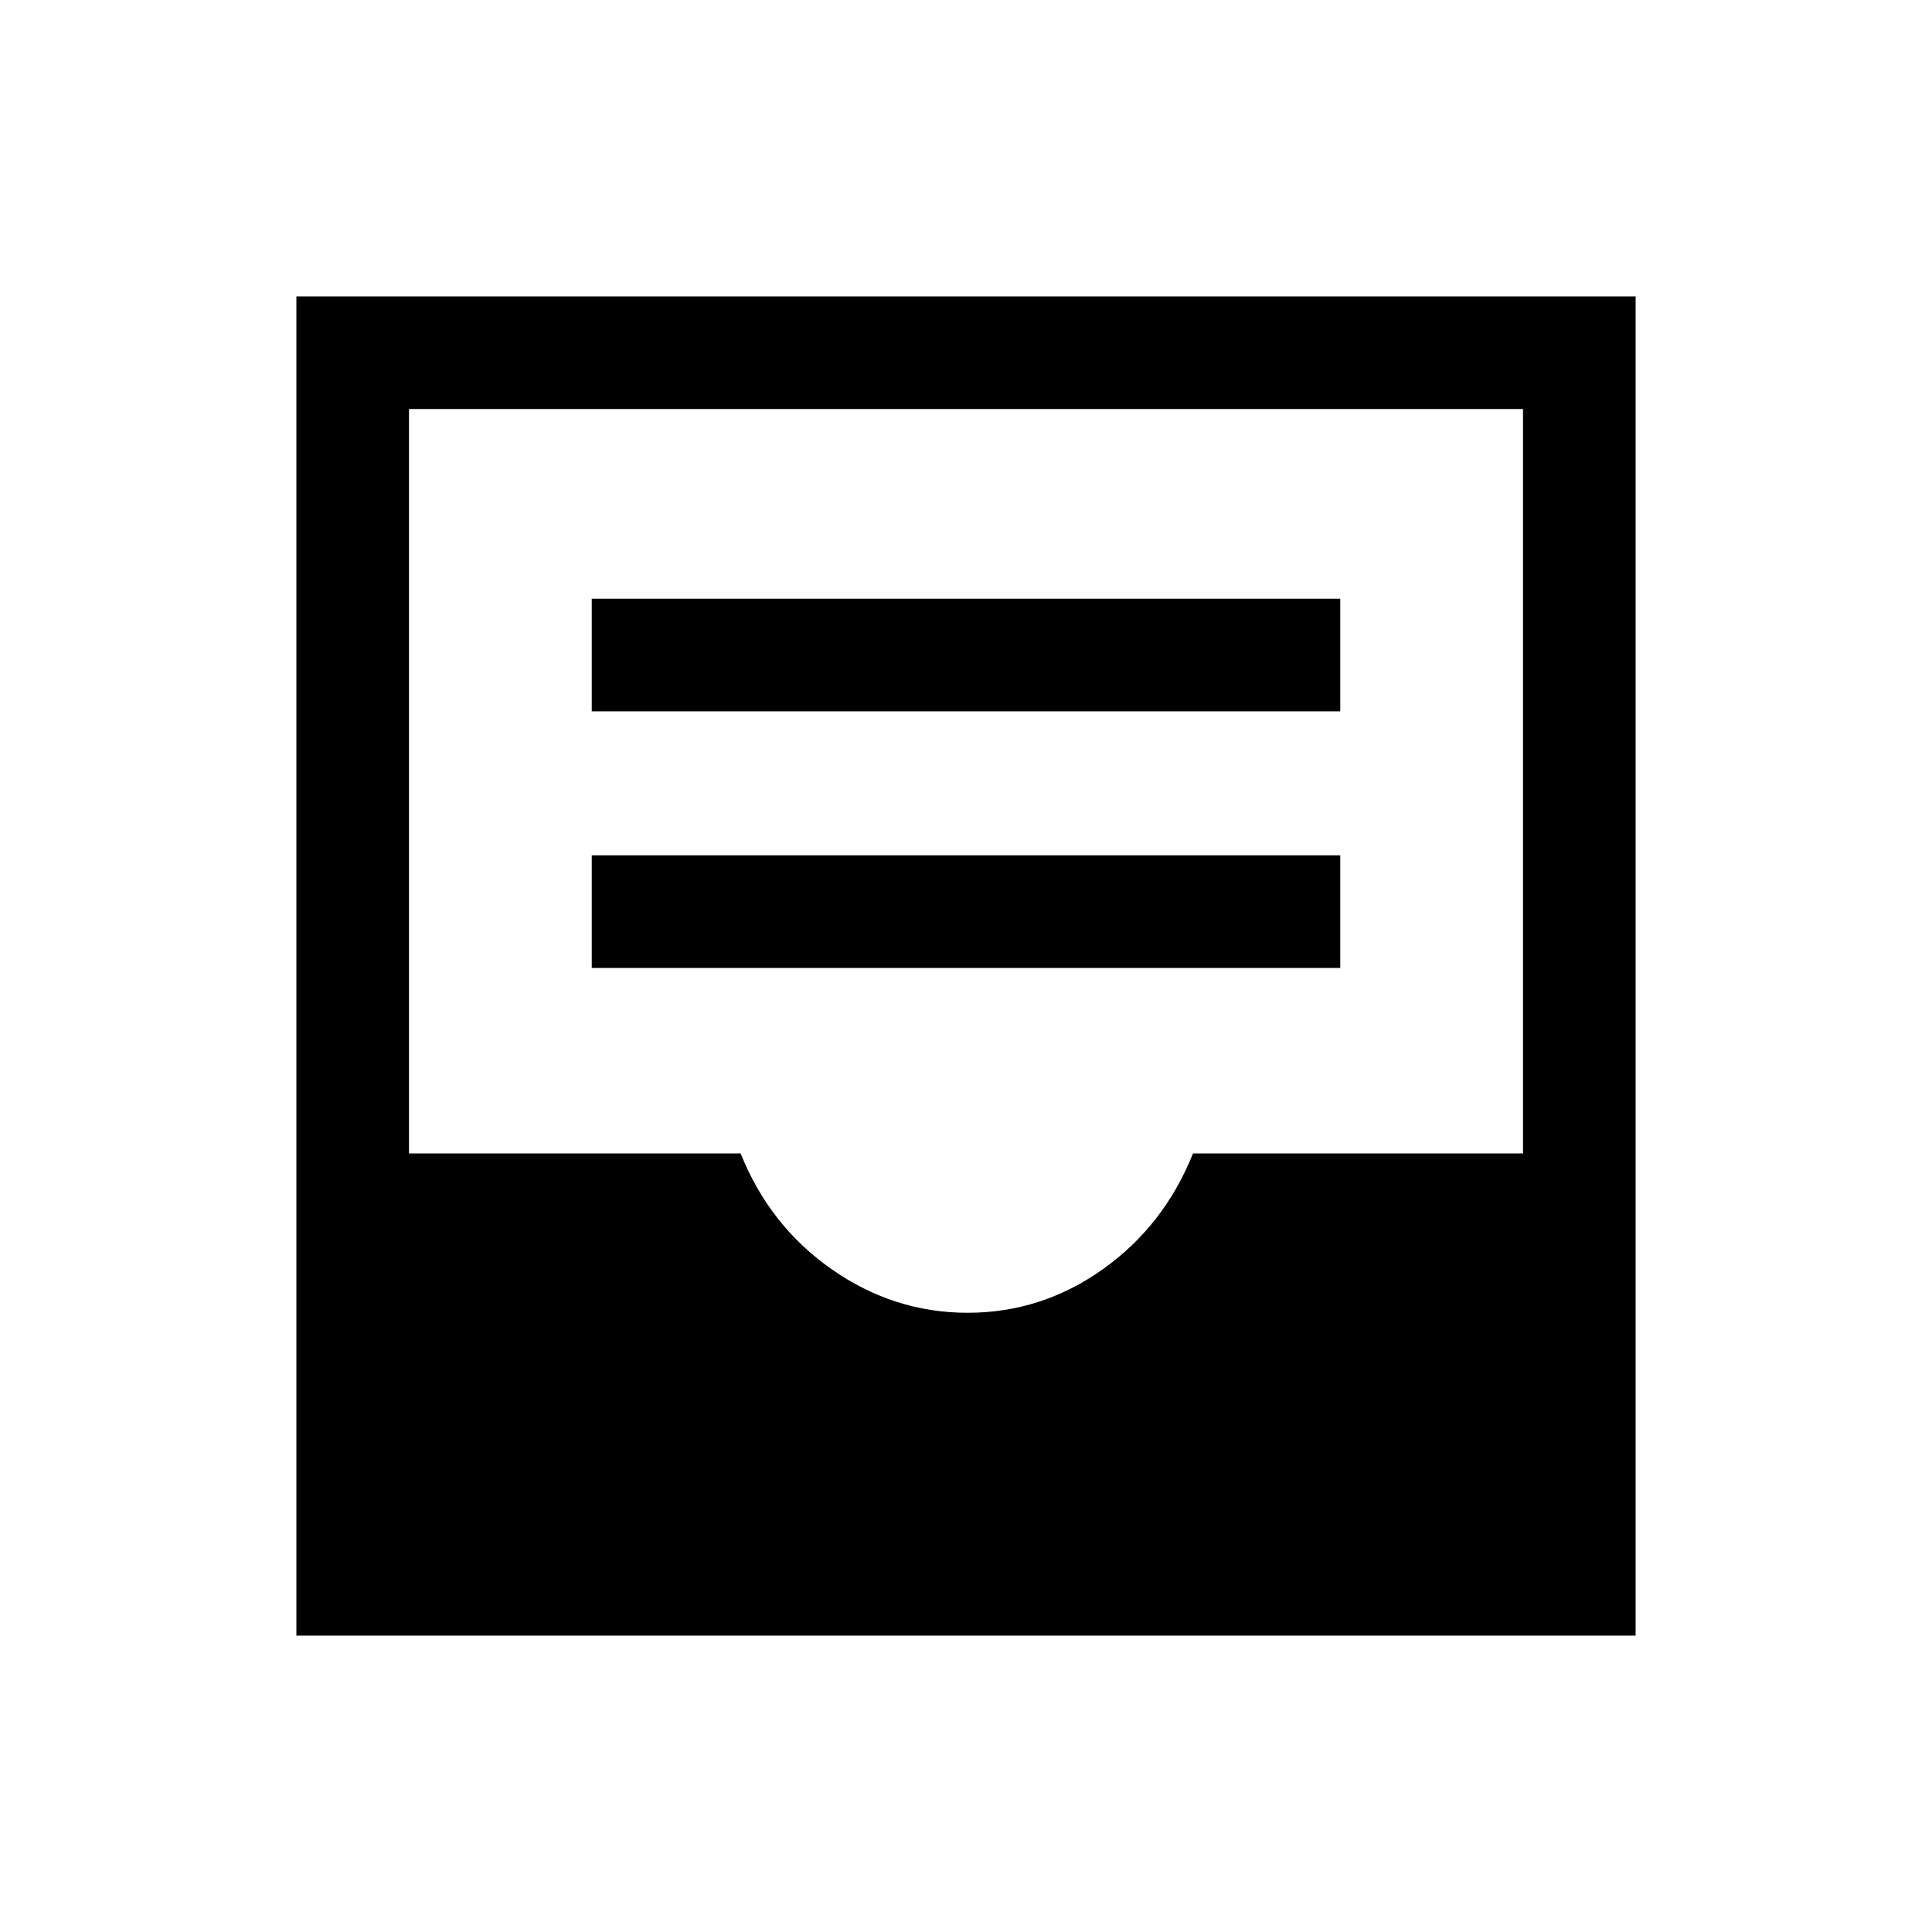 <svg xmlns="http://www.w3.org/2000/svg" height="24" viewBox="0 -960 960 960" width="24"><path d="M294.04-479.04h371.92V-535H294.04v55.96Zm0-127.5h371.92v-55.96H294.04v55.96ZM147.27-147.27v-665.46h665.46v665.46H147.27Zm333.57-160.42q36.66 0 67.1-21.6 30.44-21.59 44.87-57.59h163.96v-369.89H203.23v369.89H368q14.42 36 45.3 57.59 30.88 21.6 67.54 21.6Z"/></svg>
